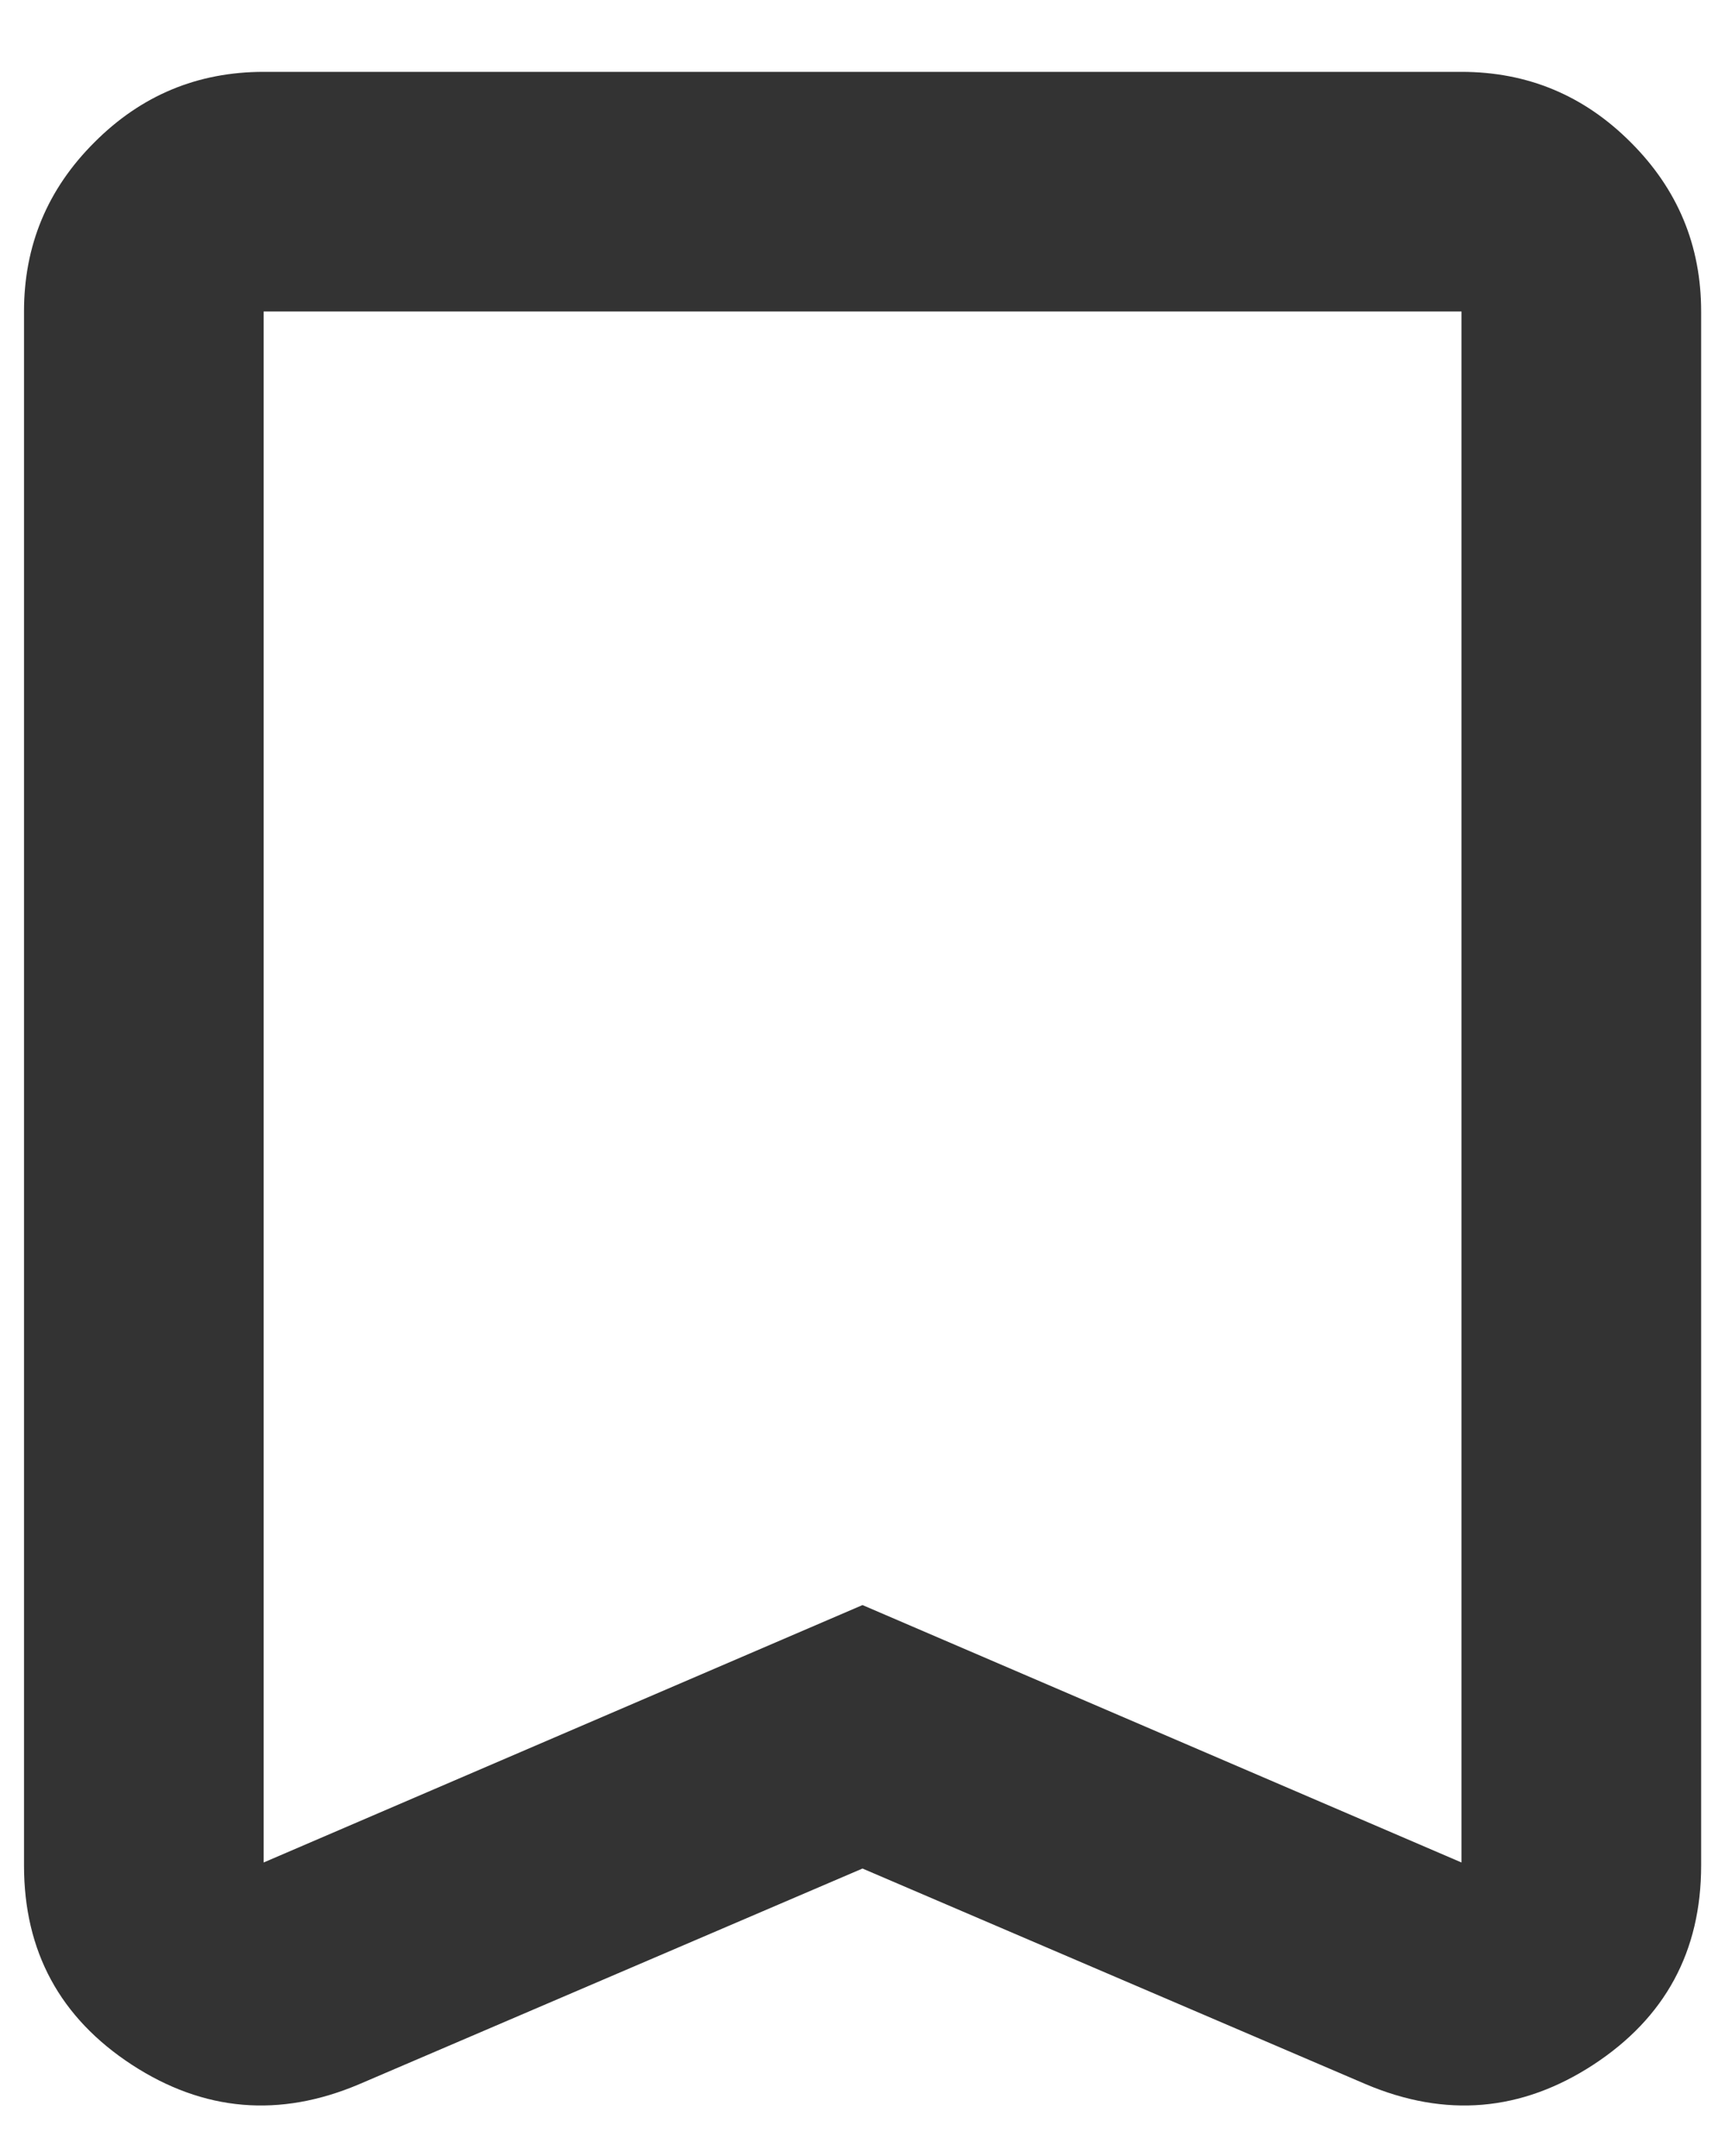 <svg width="12" height="15" viewBox="0 0 12 15" fill="none" xmlns="http://www.w3.org/2000/svg">
<path d="M6 13L2.5 14.5C1.945 14.736 1.417 14.691 0.917 14.365C0.417 14.038 0.167 13.576 0.167 12.979V2.167C0.167 1.708 0.33 1.316 0.657 0.99C0.983 0.663 1.375 0.5 1.834 0.5H10.167C10.625 0.5 11.018 0.663 11.344 0.99C11.671 1.316 11.834 1.708 11.834 2.167V12.979C11.834 13.576 11.584 14.038 11.084 14.365C10.584 14.691 10.056 14.736 9.5 14.5L6 13ZM6 11.167L10.167 12.958V2.167H1.834V12.958L6 11.167Z" fill="#333333"/>
</svg>
